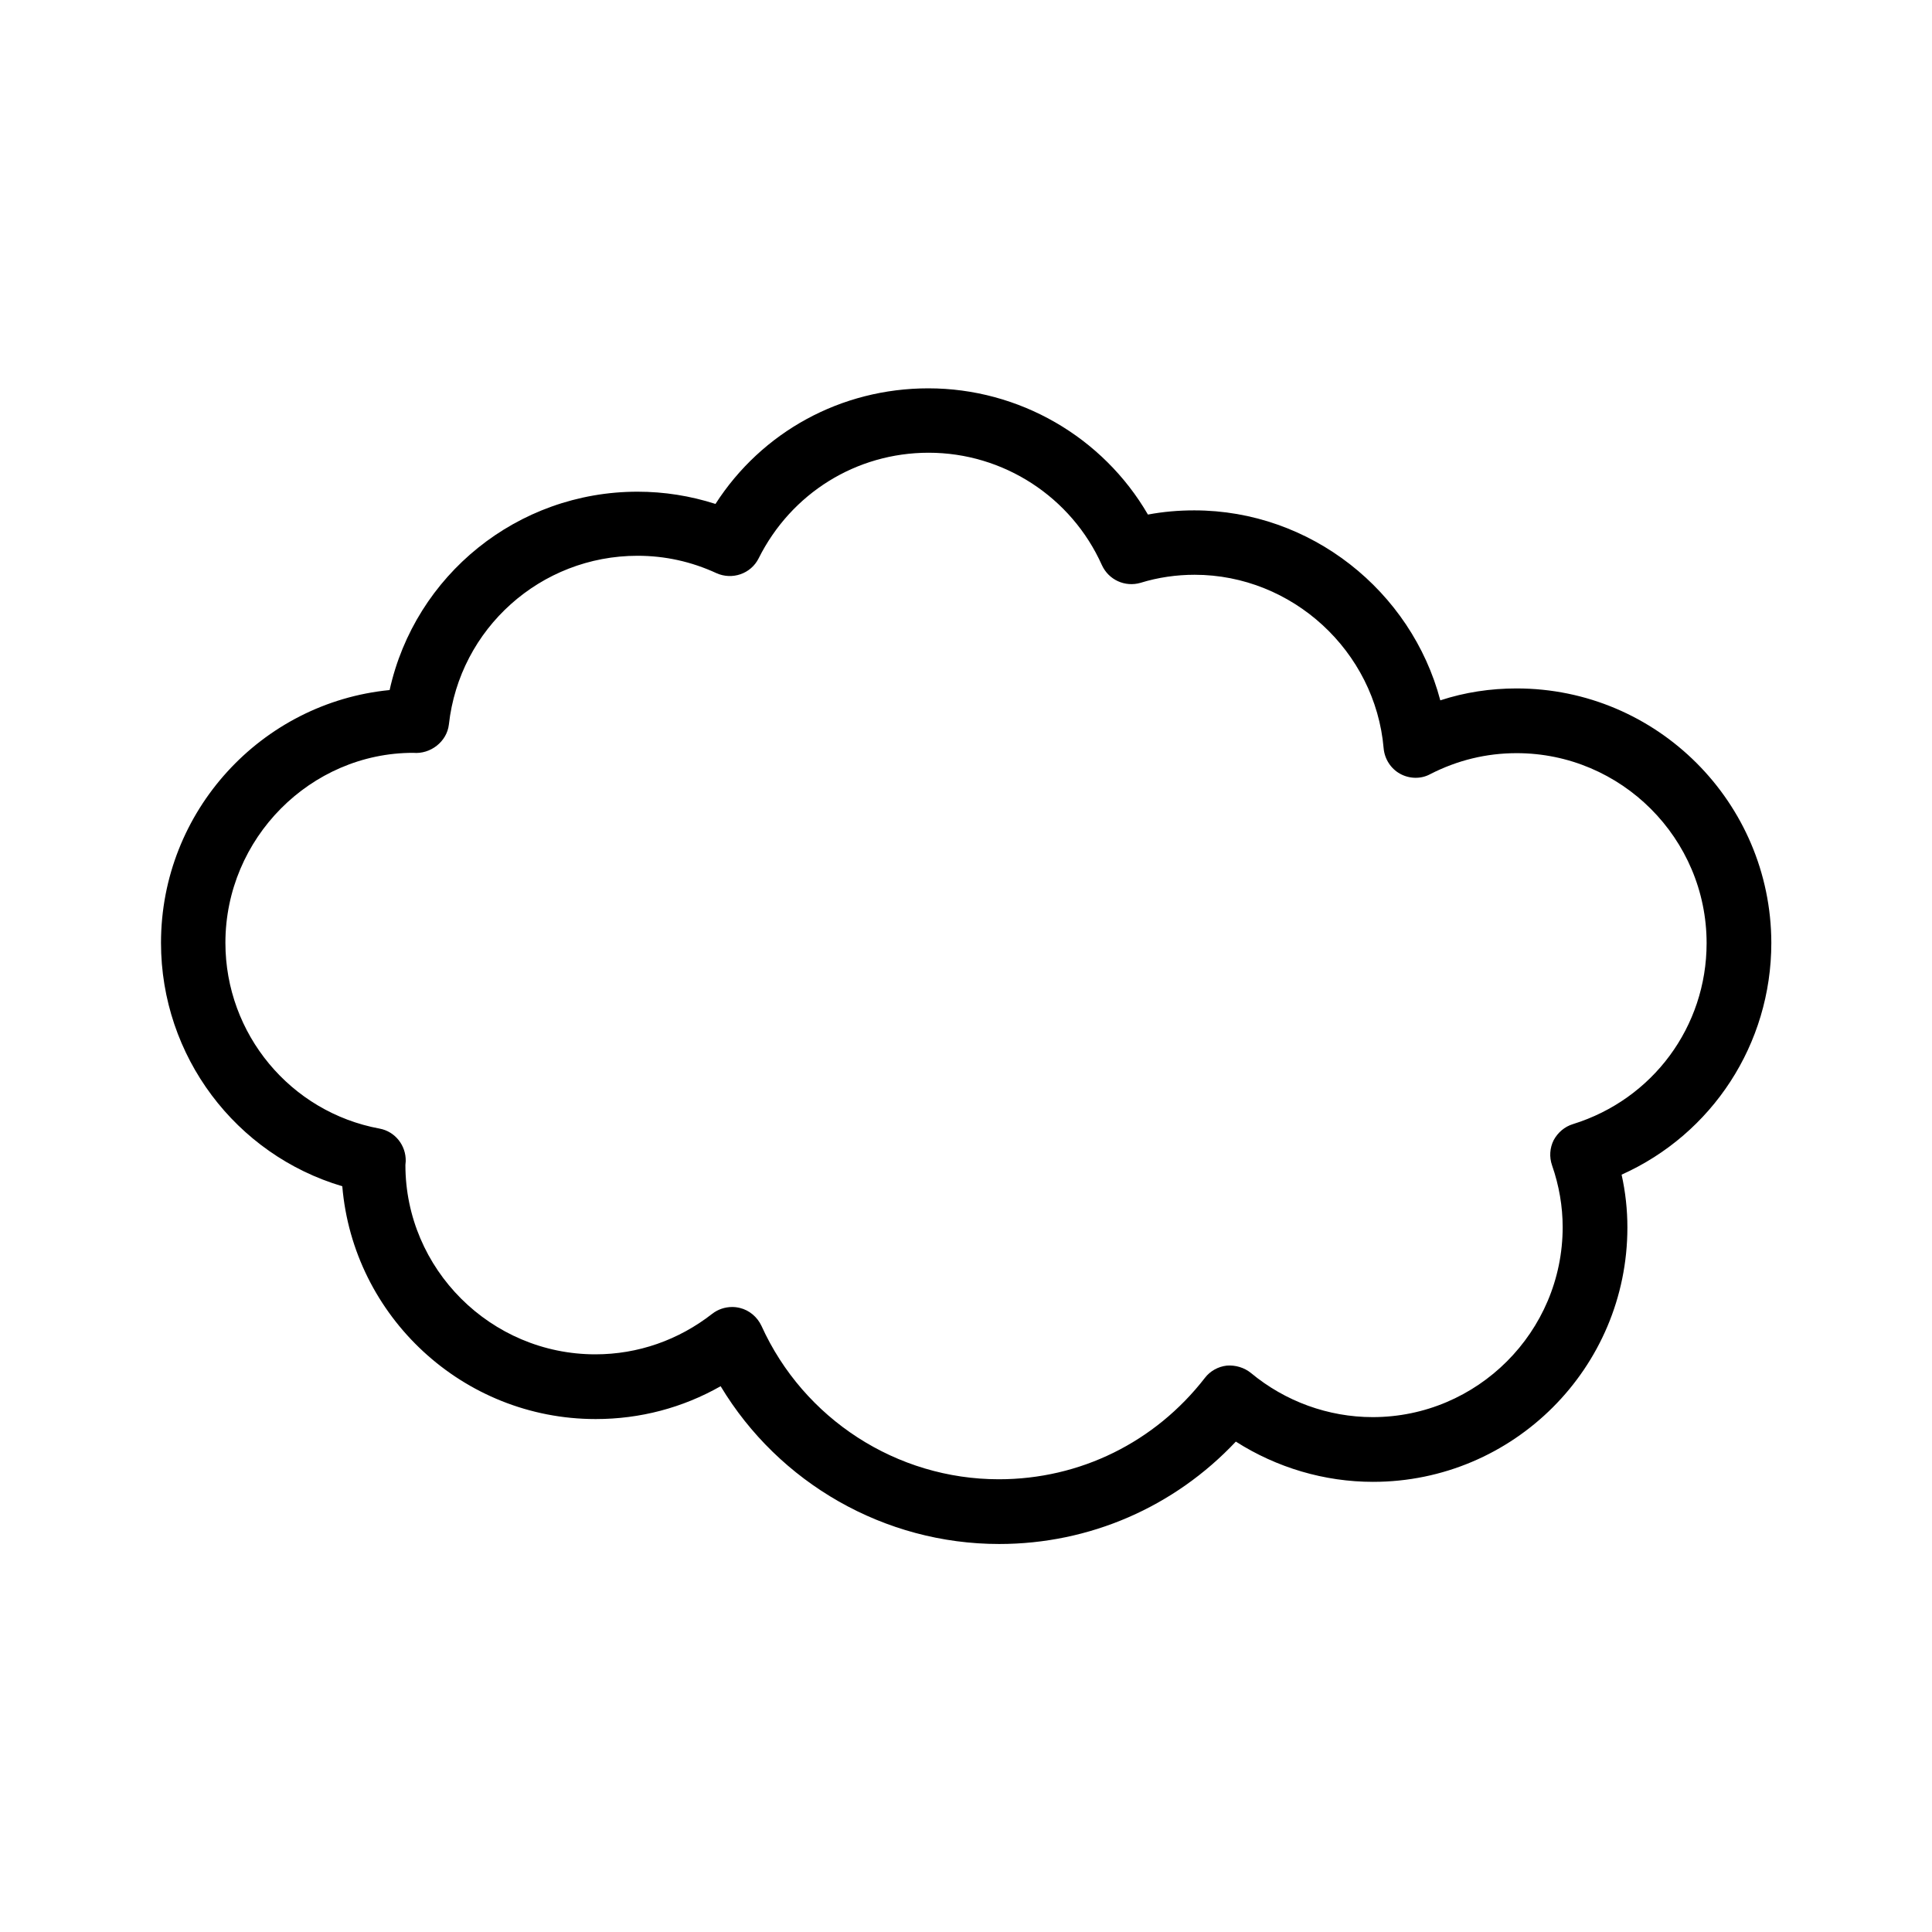 <svg id="Layer_1" enable-background="new 0 0 60 60" height="512" viewBox="0 0 60 60" width="512" xmlns="http://www.w3.org/2000/svg"><path d="m47.1 21.38c-.81 0-1.61.12-2.37.37-.9-3.4-4.03-5.9-7.64-5.9-.48 0-.96.04-1.44.13-1.4-2.41-4-3.92-6.82-3.92-2.71 0-5.17 1.35-6.61 3.59-.78-.25-1.59-.38-2.42-.38-3.73 0-6.91 2.59-7.7 6.16-3.98.39-7.1 3.76-7.1 7.85 0 3.52 2.32 6.58 5.63 7.56.34 4.04 3.74 7.23 7.87 7.23 1.38 0 2.7-.35 3.88-1.02 1.81 3.01 5.09 4.9 8.65 4.9 2.81 0 5.44-1.15 7.35-3.18 1.27.81 2.75 1.25 4.26 1.25 4.36 0 7.9-3.54 7.9-7.9 0-.55-.06-1.1-.18-1.64 2.81-1.26 4.65-4.05 4.65-7.2-.01-4.36-3.55-7.9-7.91-7.9zm1.75 13.53c-.26.08-.47.26-.6.5-.12.24-.14.52-.05.78.22.63.33 1.28.33 1.92 0 3.25-2.65 5.9-5.9 5.9-1.38 0-2.72-.49-3.78-1.37-.21-.17-.48-.25-.75-.23-.27.03-.52.17-.68.38-1.55 2-3.88 3.15-6.4 3.15-3.17 0-6.06-1.87-7.37-4.76-.13-.28-.38-.49-.67-.56-.08-.02-.16-.03-.24-.03-.22 0-.44.07-.62.21-1.05.82-2.31 1.26-3.63 1.26-3.25 0-5.9-2.65-5.9-5.88 0-.01.01-.11.01-.12.01-.49-.33-.92-.81-1.01-2.77-.51-4.79-2.94-4.79-5.77 0-3.25 2.65-5.9 5.83-5.9.54.05 1.05-.35 1.11-.88.33-2.98 2.85-5.24 5.86-5.24.85 0 1.67.18 2.45.54.49.22 1.07.02 1.31-.46 1.01-2.02 3.03-3.28 5.28-3.28 2.32 0 4.43 1.37 5.38 3.49.21.46.72.69 1.2.55.55-.17 1.12-.25 1.68-.25 3.03 0 5.61 2.37 5.87 5.39.03.33.22.63.51.79s.65.17.94.01c.84-.43 1.74-.65 2.68-.65 3.25 0 5.9 2.65 5.9 5.9 0 2.59-1.67 4.85-4.15 5.62z"/></svg>